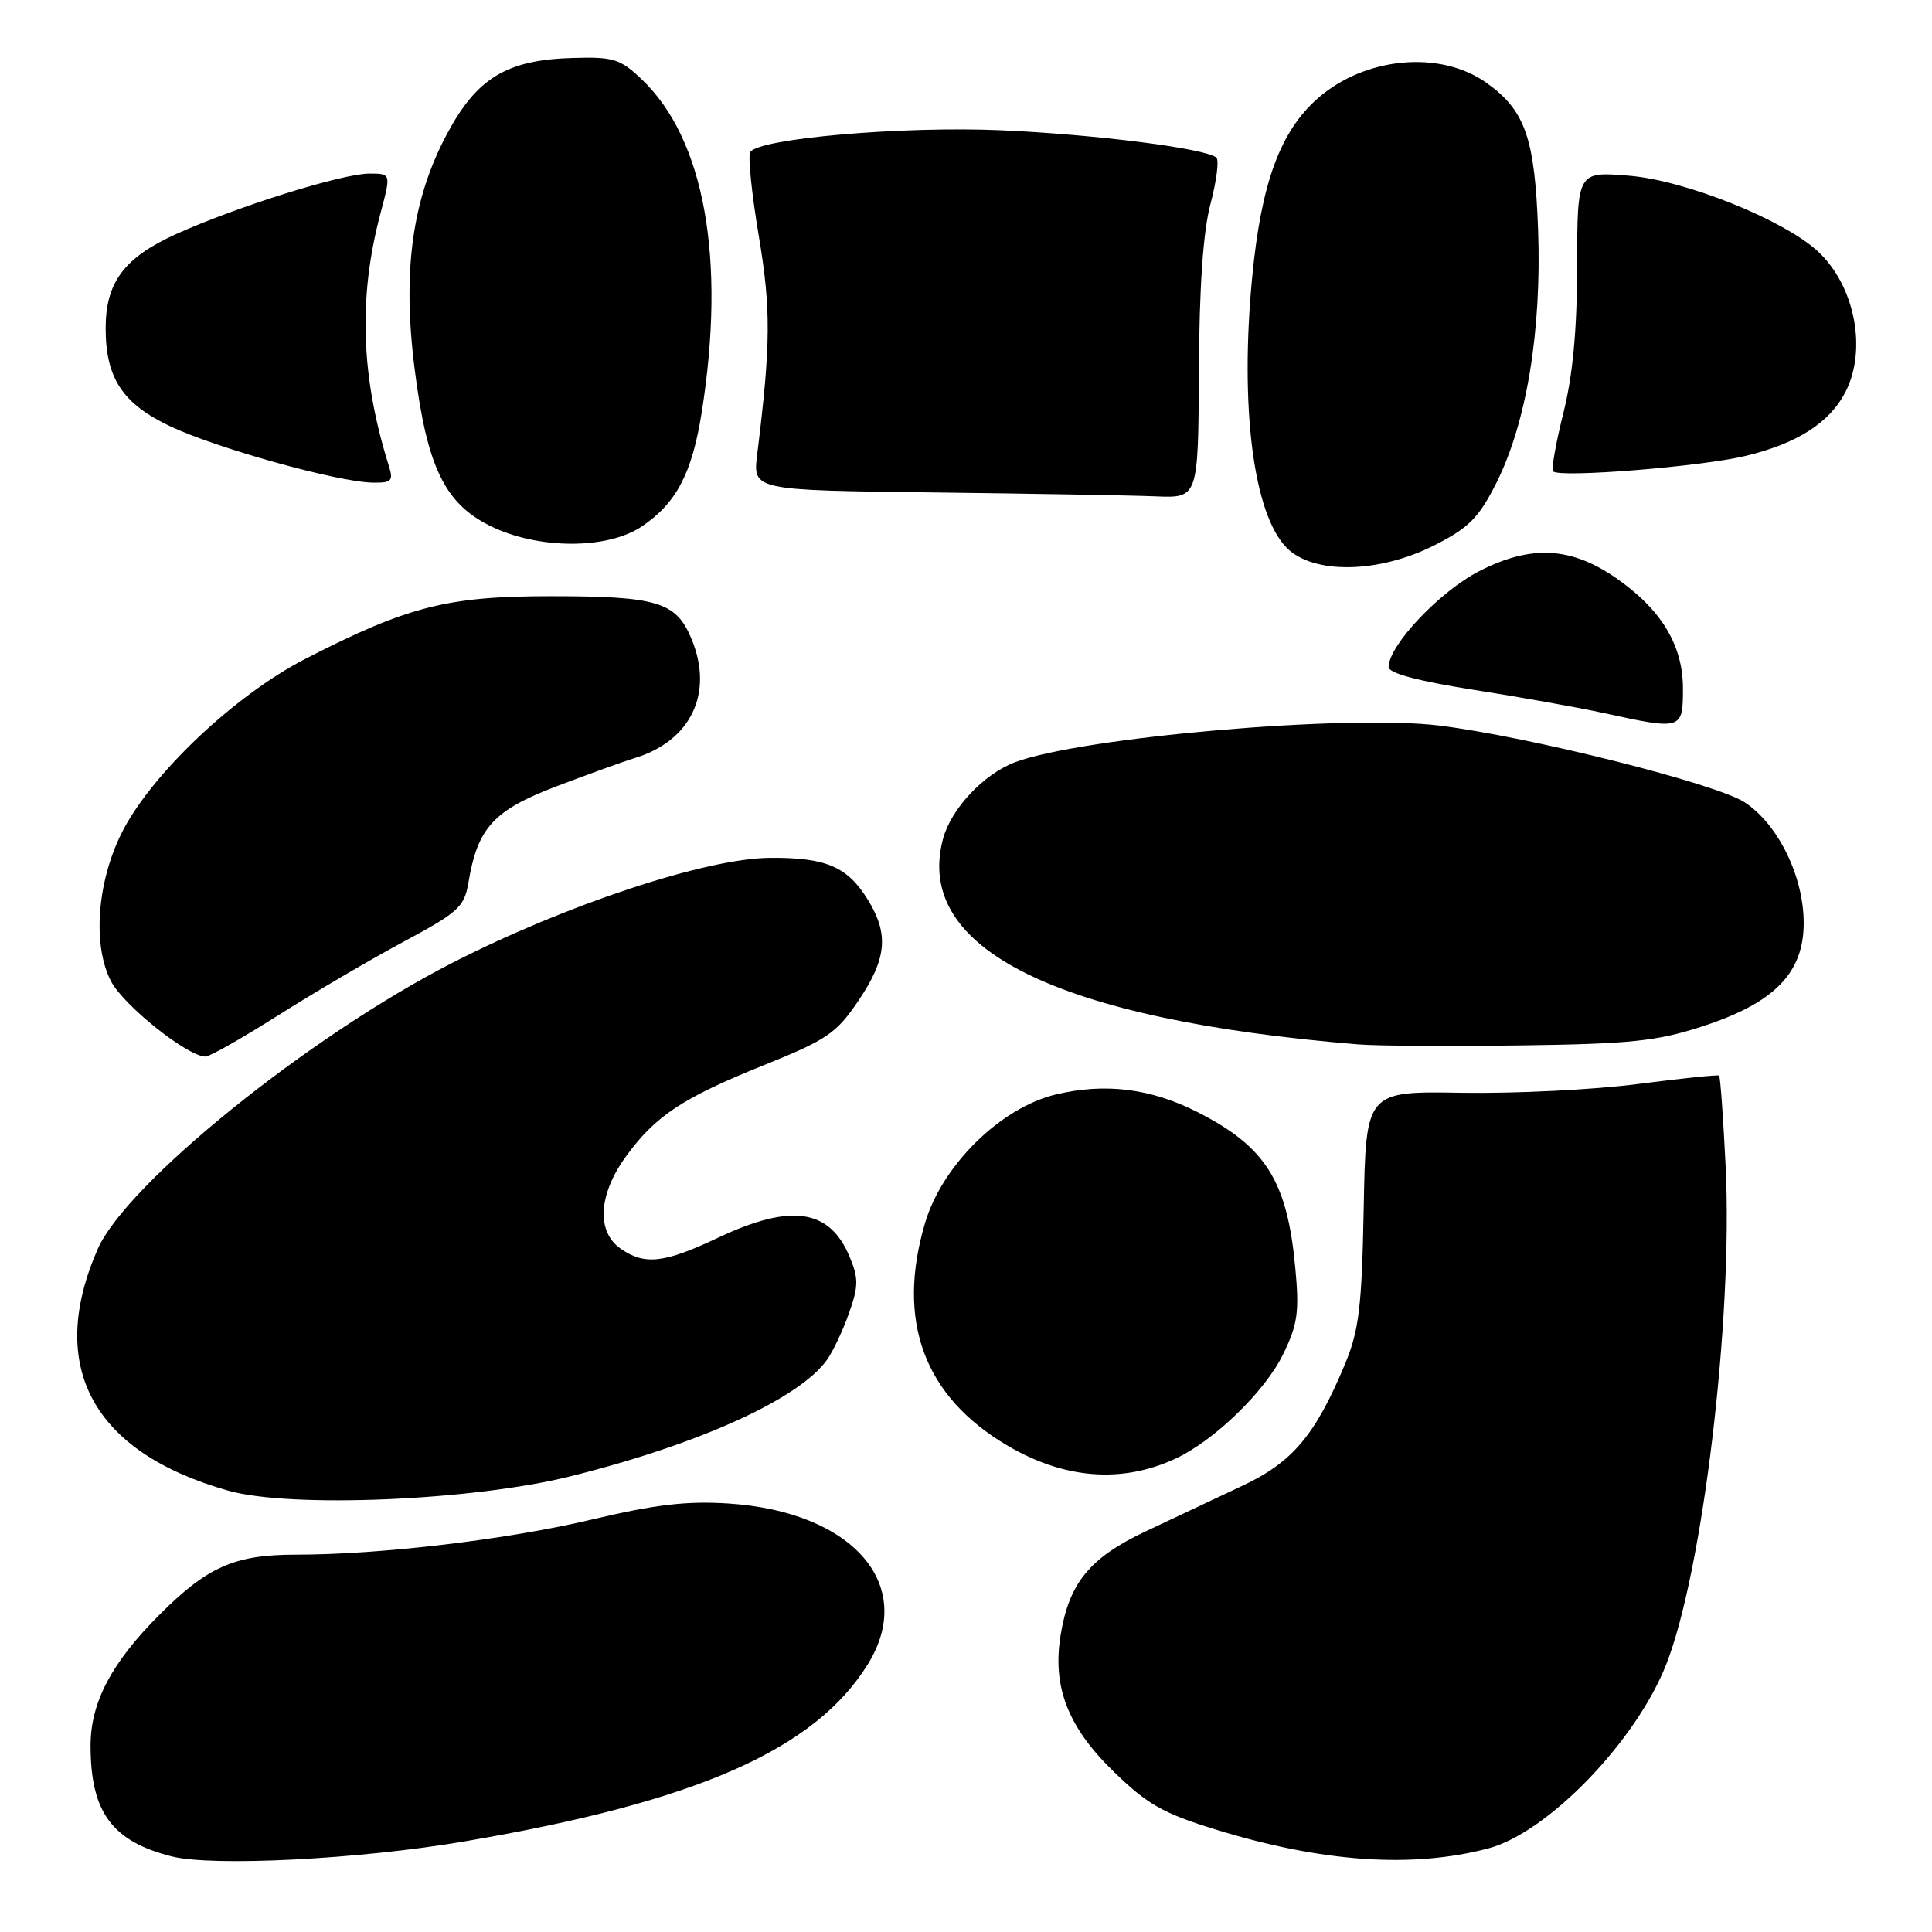 <?xml version="1.0" encoding="UTF-8" standalone="no"?>
<!DOCTYPE svg PUBLIC "-//W3C//DTD SVG 1.1//EN" "http://www.w3.org/Graphics/SVG/1.1/DTD/svg11.dtd" >
<svg xmlns="http://www.w3.org/2000/svg" xmlns:xlink="http://www.w3.org/1999/xlink" version="1.1" viewBox="0 0 256 256">
 <g >
 <path fill="currentColor"
d=" M 61.53 244.00 C 92.30 238.76 107.98 231.86 115.01 220.49 C 121.48 210.01 113.01 200.28 96.50 199.22 C 90.99 198.86 86.73 199.37 78.40 201.35 C 67.24 204.00 50.42 206.00 39.22 206.00 C 31.11 206.00 27.51 207.58 21.16 213.93 C 14.77 220.32 12.00 225.58 12.00 231.31 C 12.00 240.11 14.83 243.97 22.73 245.98 C 28.16 247.36 47.63 246.37 61.53 244.00 Z  M 197.19 244.93 C 205.08 242.85 216.80 230.72 220.80 220.50 C 225.64 208.15 229.63 174.70 228.66 154.63 C 228.34 148.10 227.95 142.65 227.79 142.52 C 227.63 142.39 222.78 142.89 217.00 143.64 C 211.22 144.39 200.76 144.91 193.75 144.80 C 180.99 144.58 180.99 144.58 180.70 160.04 C 180.45 173.24 180.08 176.27 178.22 180.75 C 174.29 190.17 171.27 193.75 164.61 196.88 C 161.25 198.46 155.49 201.17 151.81 202.91 C 144.41 206.40 141.66 209.75 140.54 216.64 C 139.42 223.48 141.48 228.82 147.51 234.69 C 152.04 239.11 154.08 240.27 161.17 242.45 C 175.18 246.76 187.12 247.59 197.19 244.93 Z  M 75.58 195.62 C 92.70 191.36 105.99 185.31 109.62 180.13 C 110.41 179.00 111.72 176.22 112.51 173.96 C 113.76 170.42 113.77 169.38 112.57 166.51 C 109.92 160.17 104.81 159.44 95.16 164.00 C 87.99 167.39 85.41 167.68 82.22 165.44 C 79.01 163.20 79.29 158.28 82.91 153.28 C 86.85 147.85 90.38 145.51 101.26 141.12 C 109.58 137.77 110.83 136.92 113.75 132.59 C 117.48 127.06 117.80 123.82 115.05 119.31 C 112.32 114.84 109.48 113.61 102.00 113.67 C 93.54 113.74 75.03 119.86 59.94 127.58 C 40.99 137.27 16.77 156.82 12.95 165.50 C 6.12 181.07 12.27 192.44 30.25 197.52 C 38.51 199.86 62.63 198.85 75.58 195.62 Z  M 155.73 193.29 C 160.91 190.89 167.66 184.34 170.05 179.39 C 171.95 175.48 172.18 173.81 171.63 167.97 C 170.57 156.51 167.73 151.97 158.74 147.39 C 152.53 144.22 146.44 143.45 139.88 145.03 C 132.59 146.78 124.86 154.38 122.58 162.03 C 118.72 175.04 122.44 185.07 133.53 191.57 C 141.06 195.99 148.65 196.57 155.73 193.29 Z  M 36.87 134.53 C 41.62 131.52 49.09 127.14 53.48 124.78 C 60.71 120.91 61.52 120.17 62.06 117.00 C 63.28 109.68 65.37 107.38 73.74 104.19 C 78.01 102.57 82.62 100.90 84.00 100.48 C 91.55 98.23 94.63 91.83 91.61 84.62 C 89.58 79.74 87.11 79.00 72.90 79.00 C 59.28 79.00 54.01 80.35 40.50 87.28 C 31.06 92.12 19.85 102.77 16.05 110.51 C 12.84 117.05 12.26 125.29 14.70 130.00 C 16.35 133.21 24.86 140.00 27.23 140.00 C 27.79 140.00 32.12 137.54 36.87 134.53 Z  M 225.45 136.04 C 235.08 132.93 239.00 128.96 239.00 122.31 C 239.00 116.15 235.65 109.28 231.21 106.33 C 227.50 103.86 202.63 97.61 190.69 96.14 C 178.46 94.63 143.21 97.69 134.47 101.01 C 130.32 102.59 126.04 107.15 124.96 111.14 C 121.04 125.72 140.00 135.11 180.00 138.39 C 182.47 138.59 192.15 138.65 201.50 138.52 C 215.98 138.33 219.53 137.96 225.45 136.04 Z  M 223.00 91.23 C 223.00 85.49 220.13 80.75 214.13 76.59 C 208.15 72.44 202.82 72.18 196.01 75.68 C 190.76 78.37 184.00 85.53 184.00 88.39 C 184.00 89.20 187.93 90.25 195.25 91.40 C 201.44 92.37 209.20 93.76 212.50 94.48 C 222.88 96.75 223.00 96.71 223.00 91.23 Z  M 190.07 72.25 C 194.63 69.94 195.94 68.62 198.27 64.00 C 202.27 56.05 204.28 43.88 203.81 30.55 C 203.37 18.27 202.10 14.63 196.97 10.98 C 190.84 6.61 180.88 7.53 174.61 13.03 C 169.63 17.41 167.11 24.28 165.92 36.74 C 164.27 53.99 166.09 68.19 170.52 72.61 C 174.05 76.14 182.71 75.98 190.07 72.25 Z  M 85.05 69.75 C 89.62 66.67 91.69 62.73 92.97 54.70 C 96.22 34.34 93.35 18.40 85.02 10.50 C 82.17 7.79 81.27 7.52 75.88 7.68 C 67.16 7.93 63.20 10.32 59.25 17.71 C 54.60 26.40 53.29 35.95 54.95 48.96 C 56.59 61.89 58.94 66.73 65.00 69.71 C 71.32 72.81 80.48 72.83 85.05 69.75 Z  M 158.86 49.25 C 158.91 38.01 159.42 30.69 160.40 27.00 C 161.20 23.98 161.55 21.23 161.18 20.89 C 159.82 19.67 145.18 17.81 132.64 17.26 C 119.56 16.69 100.52 18.35 99.41 20.15 C 99.09 20.66 99.60 25.63 100.53 31.19 C 102.17 40.94 102.14 45.60 100.33 60.23 C 99.75 64.96 99.75 64.96 123.62 65.25 C 136.76 65.41 150.04 65.64 153.14 65.77 C 158.77 66.00 158.77 66.00 158.86 49.25 Z  M 51.53 61.75 C 47.80 49.87 47.46 39.39 50.42 28.25 C 51.82 23.00 51.82 23.00 48.96 23.00 C 45.36 23.00 31.43 27.36 23.33 31.02 C 16.47 34.12 14.00 37.41 14.00 43.48 C 14.00 50.10 16.23 53.49 22.54 56.48 C 28.76 59.42 44.74 63.87 49.37 63.95 C 51.89 63.99 52.15 63.73 51.53 61.75 Z  M 231.35 60.40 C 238.15 58.76 242.42 56.02 244.52 51.97 C 247.44 46.32 245.77 37.82 240.86 33.29 C 236.30 29.10 223.38 23.92 215.93 23.29 C 209.00 22.71 209.00 22.71 208.98 35.10 C 208.97 43.72 208.41 49.71 207.15 54.75 C 206.15 58.73 205.54 62.20 205.80 62.46 C 206.67 63.34 225.49 61.83 231.35 60.40 Z "/>
</g>
</svg>